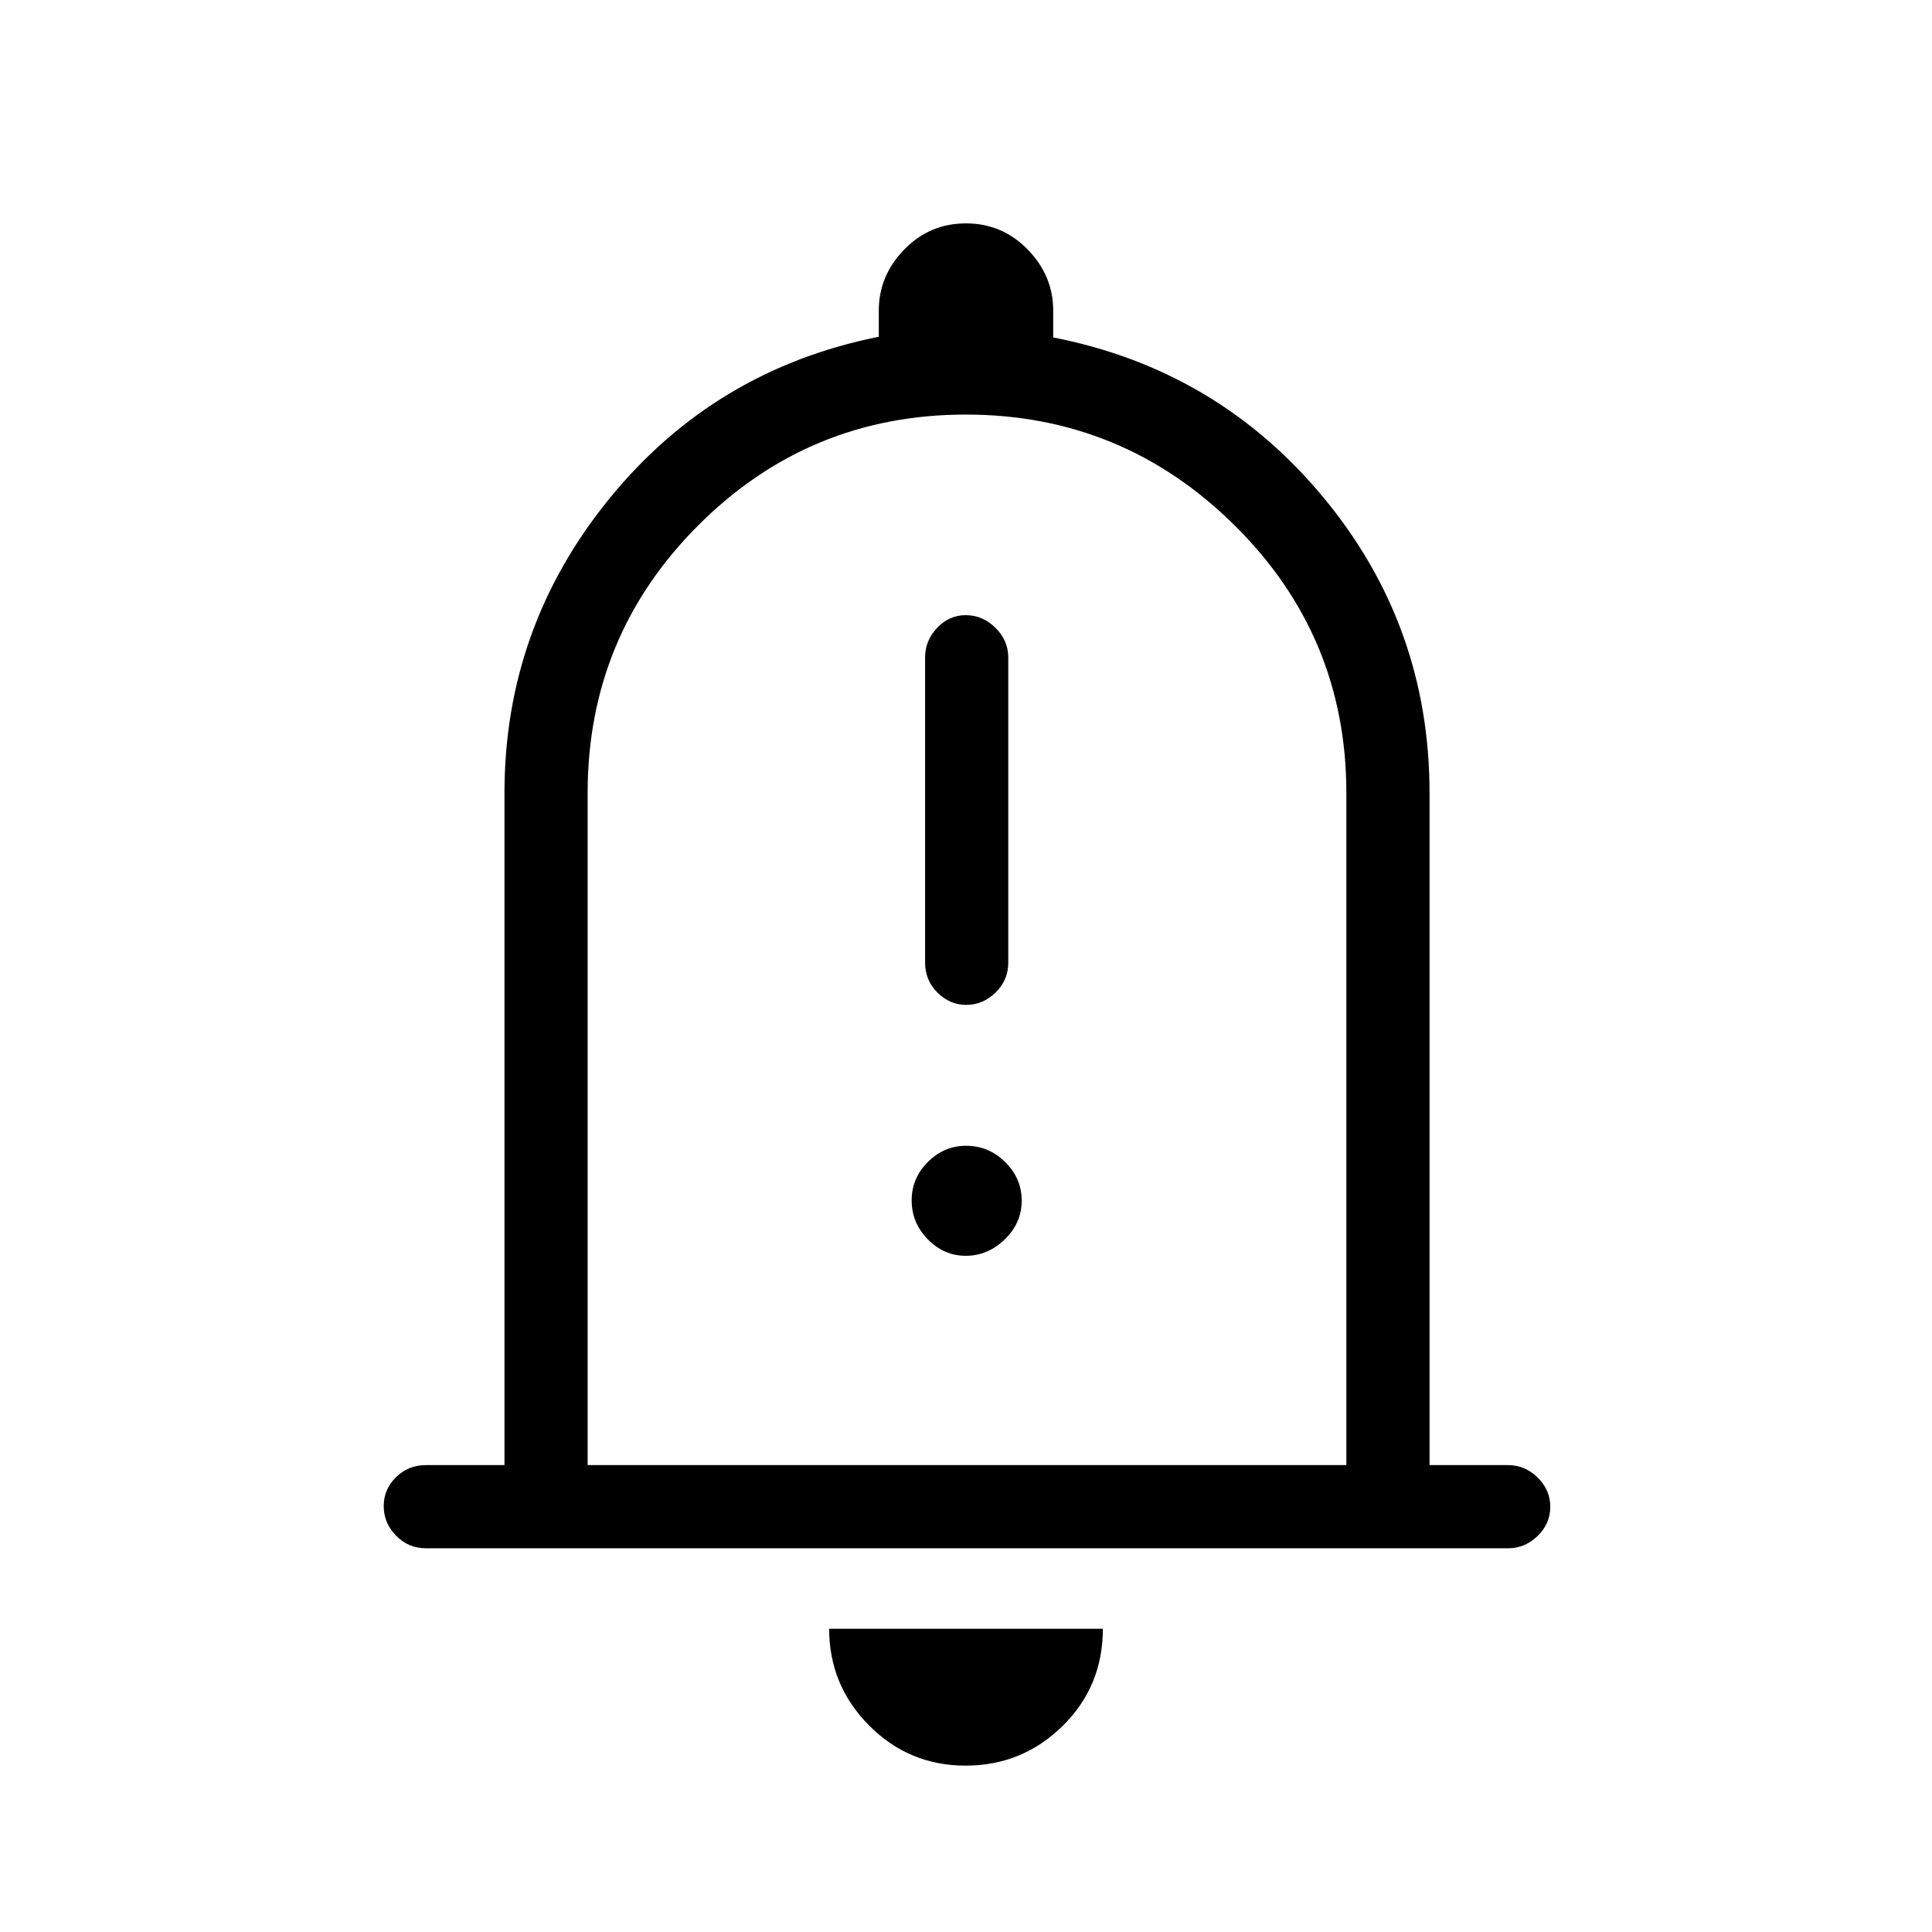 <svg xmlns="http://www.w3.org/2000/svg" height="40" viewBox="0 -960 960 960" width="40"><path d="M211.67-190.67q-8.77 0-14.89-6.28-6.11-6.29-6.11-14.67 0-8.38 6.11-14.38 6.12-6 14.89-6h39v-334q0-82.22 52.16-146.28 52.17-64.05 133.84-80.39v-13q0-17.33 12.62-30.33 12.63-13 30.67-13t30.71 13q12.66 13 12.66 30.33v13.34q81.67 16 134.34 79.59 52.66 63.59 52.66 146.74v334h39q8.4 0 14.7 6.16 6.3 6.17 6.3 14.55t-6.3 14.5q-6.3 6.12-14.7 6.12H211.67ZM481-493.33Zm-1.21 410.66q-28.14 0-47.96-19.97Q412-122.62 412-150.67h136q0 28.67-20.04 48.34-20.03 19.66-48.17 19.66ZM292-232h377v-334q0-78-55.58-133t-133.5-55Q402-754 347-699q-55 55-55 133v334Zm188.15-228.67q8.18 0 14.52-6.11 6.33-6.12 6.33-14.89v-151.66q0-8.4-6.35-14.7-6.34-6.3-14.81-6.3-8.19 0-14.18 6.3t-5.99 14.7v151.66q0 8.77 6.15 14.89 6.15 6.11 14.33 6.11ZM479.92-336q10.91 0 19.33-8.14 8.42-8.13 8.42-19.25 0-11.11-8.2-19.19-8.2-8.09-19.4-8.09-10.92 0-18.99 8.02-8.08 8.01-8.08 19.12 0 11.12 8 19.32 8 8.21 18.92 8.21Z"/></svg>